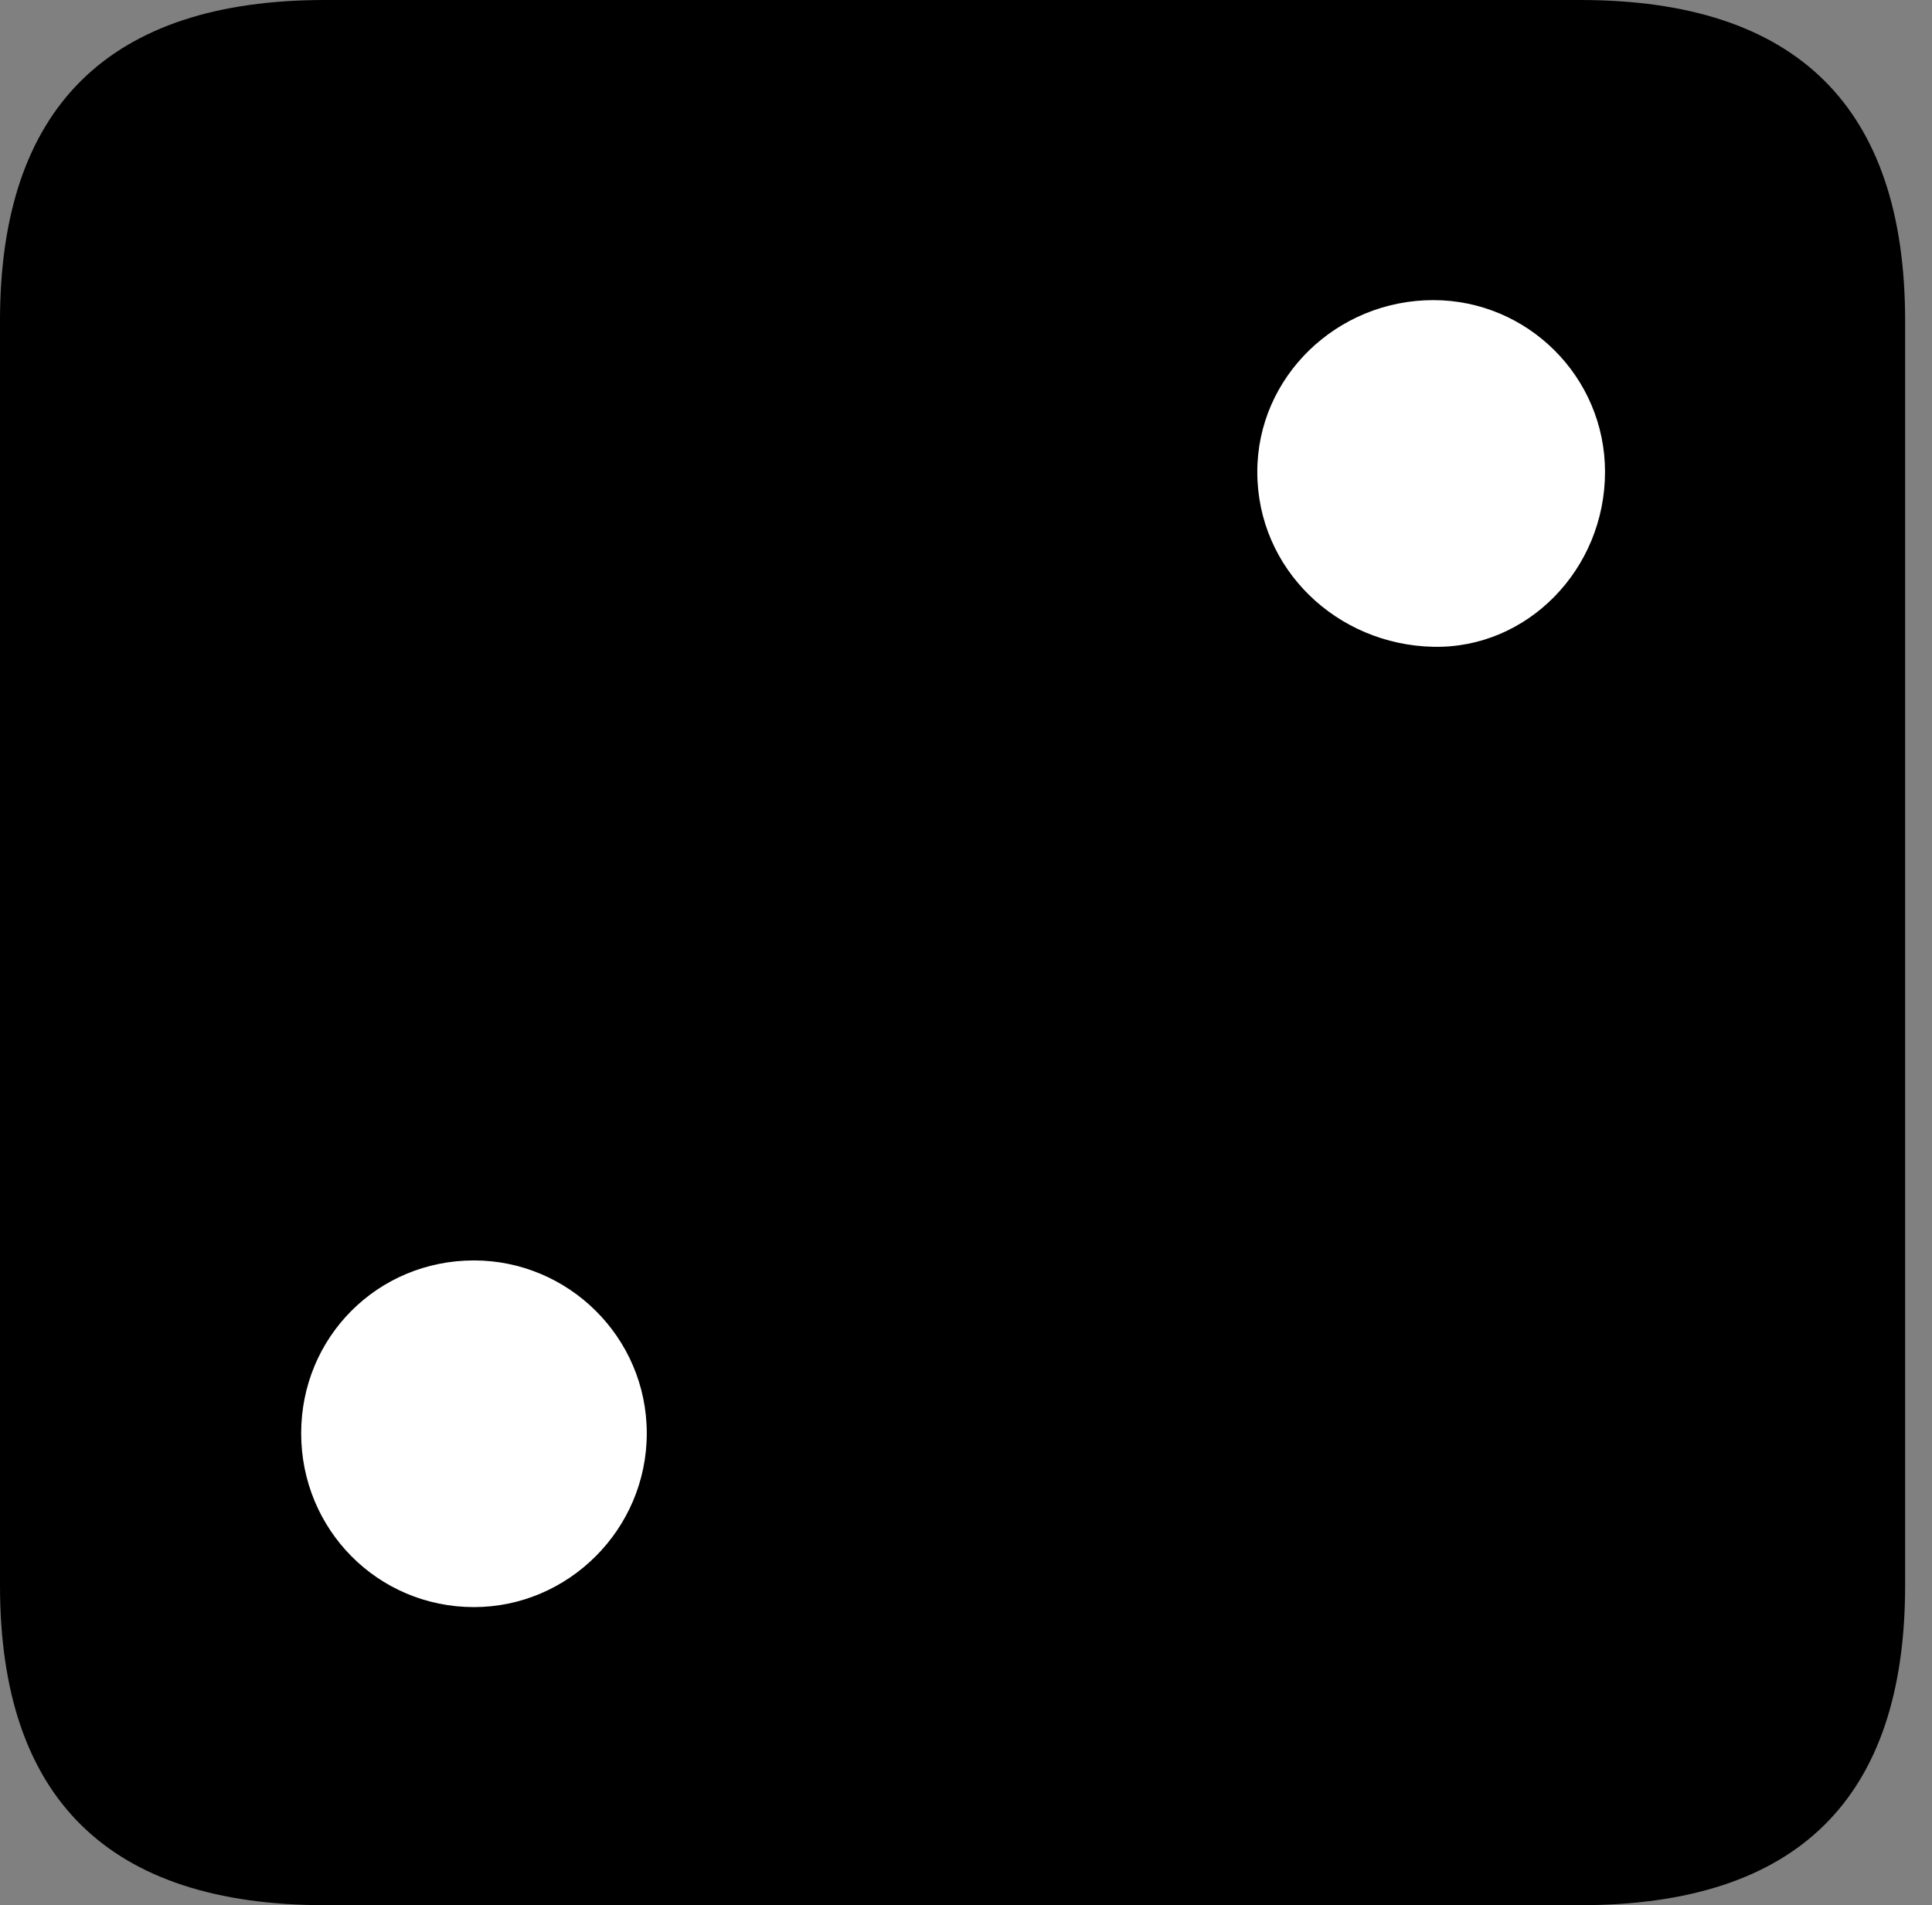 <svg version="1.1" xmlns="http://www.w3.org/2000/svg" xmlns:xlink="http://www.w3.org/1999/xlink" viewBox="0 0 25.525 25.17">
 <rect x="0" y="0" width="25.525" height="25.17" fill="#808080" stroke="none"/>
 <g>
  
  <path d="M4.293 25.17L20.877 25.17C23.748 25.17 25.17 23.762 25.17 20.945L25.17 4.238C25.17 1.422 23.748 0 20.877 0L4.293 0C1.436 0 0 1.422 0 4.238L0 20.945C0 23.762 1.436 25.17 4.293 25.17Z" style="fill:hsl(0 0 0/0.85)"></path>
  <path d="M18.936 8.545C17.664 8.518 16.611 7.52 16.611 6.234C16.611 4.977 17.664 3.965 18.936 3.965C20.18 3.965 21.205 4.977 21.205 6.234C21.205 7.52 20.18 8.572 18.936 8.545ZM6.262 21.232C4.99 21.232 3.979 20.207 3.979 18.936C3.979 17.664 4.99 16.652 6.262 16.652C7.506 16.652 8.545 17.664 8.545 18.936C8.545 20.207 7.506 21.232 6.262 21.232Z" style="fill:white"></path>
 </g>
</svg>